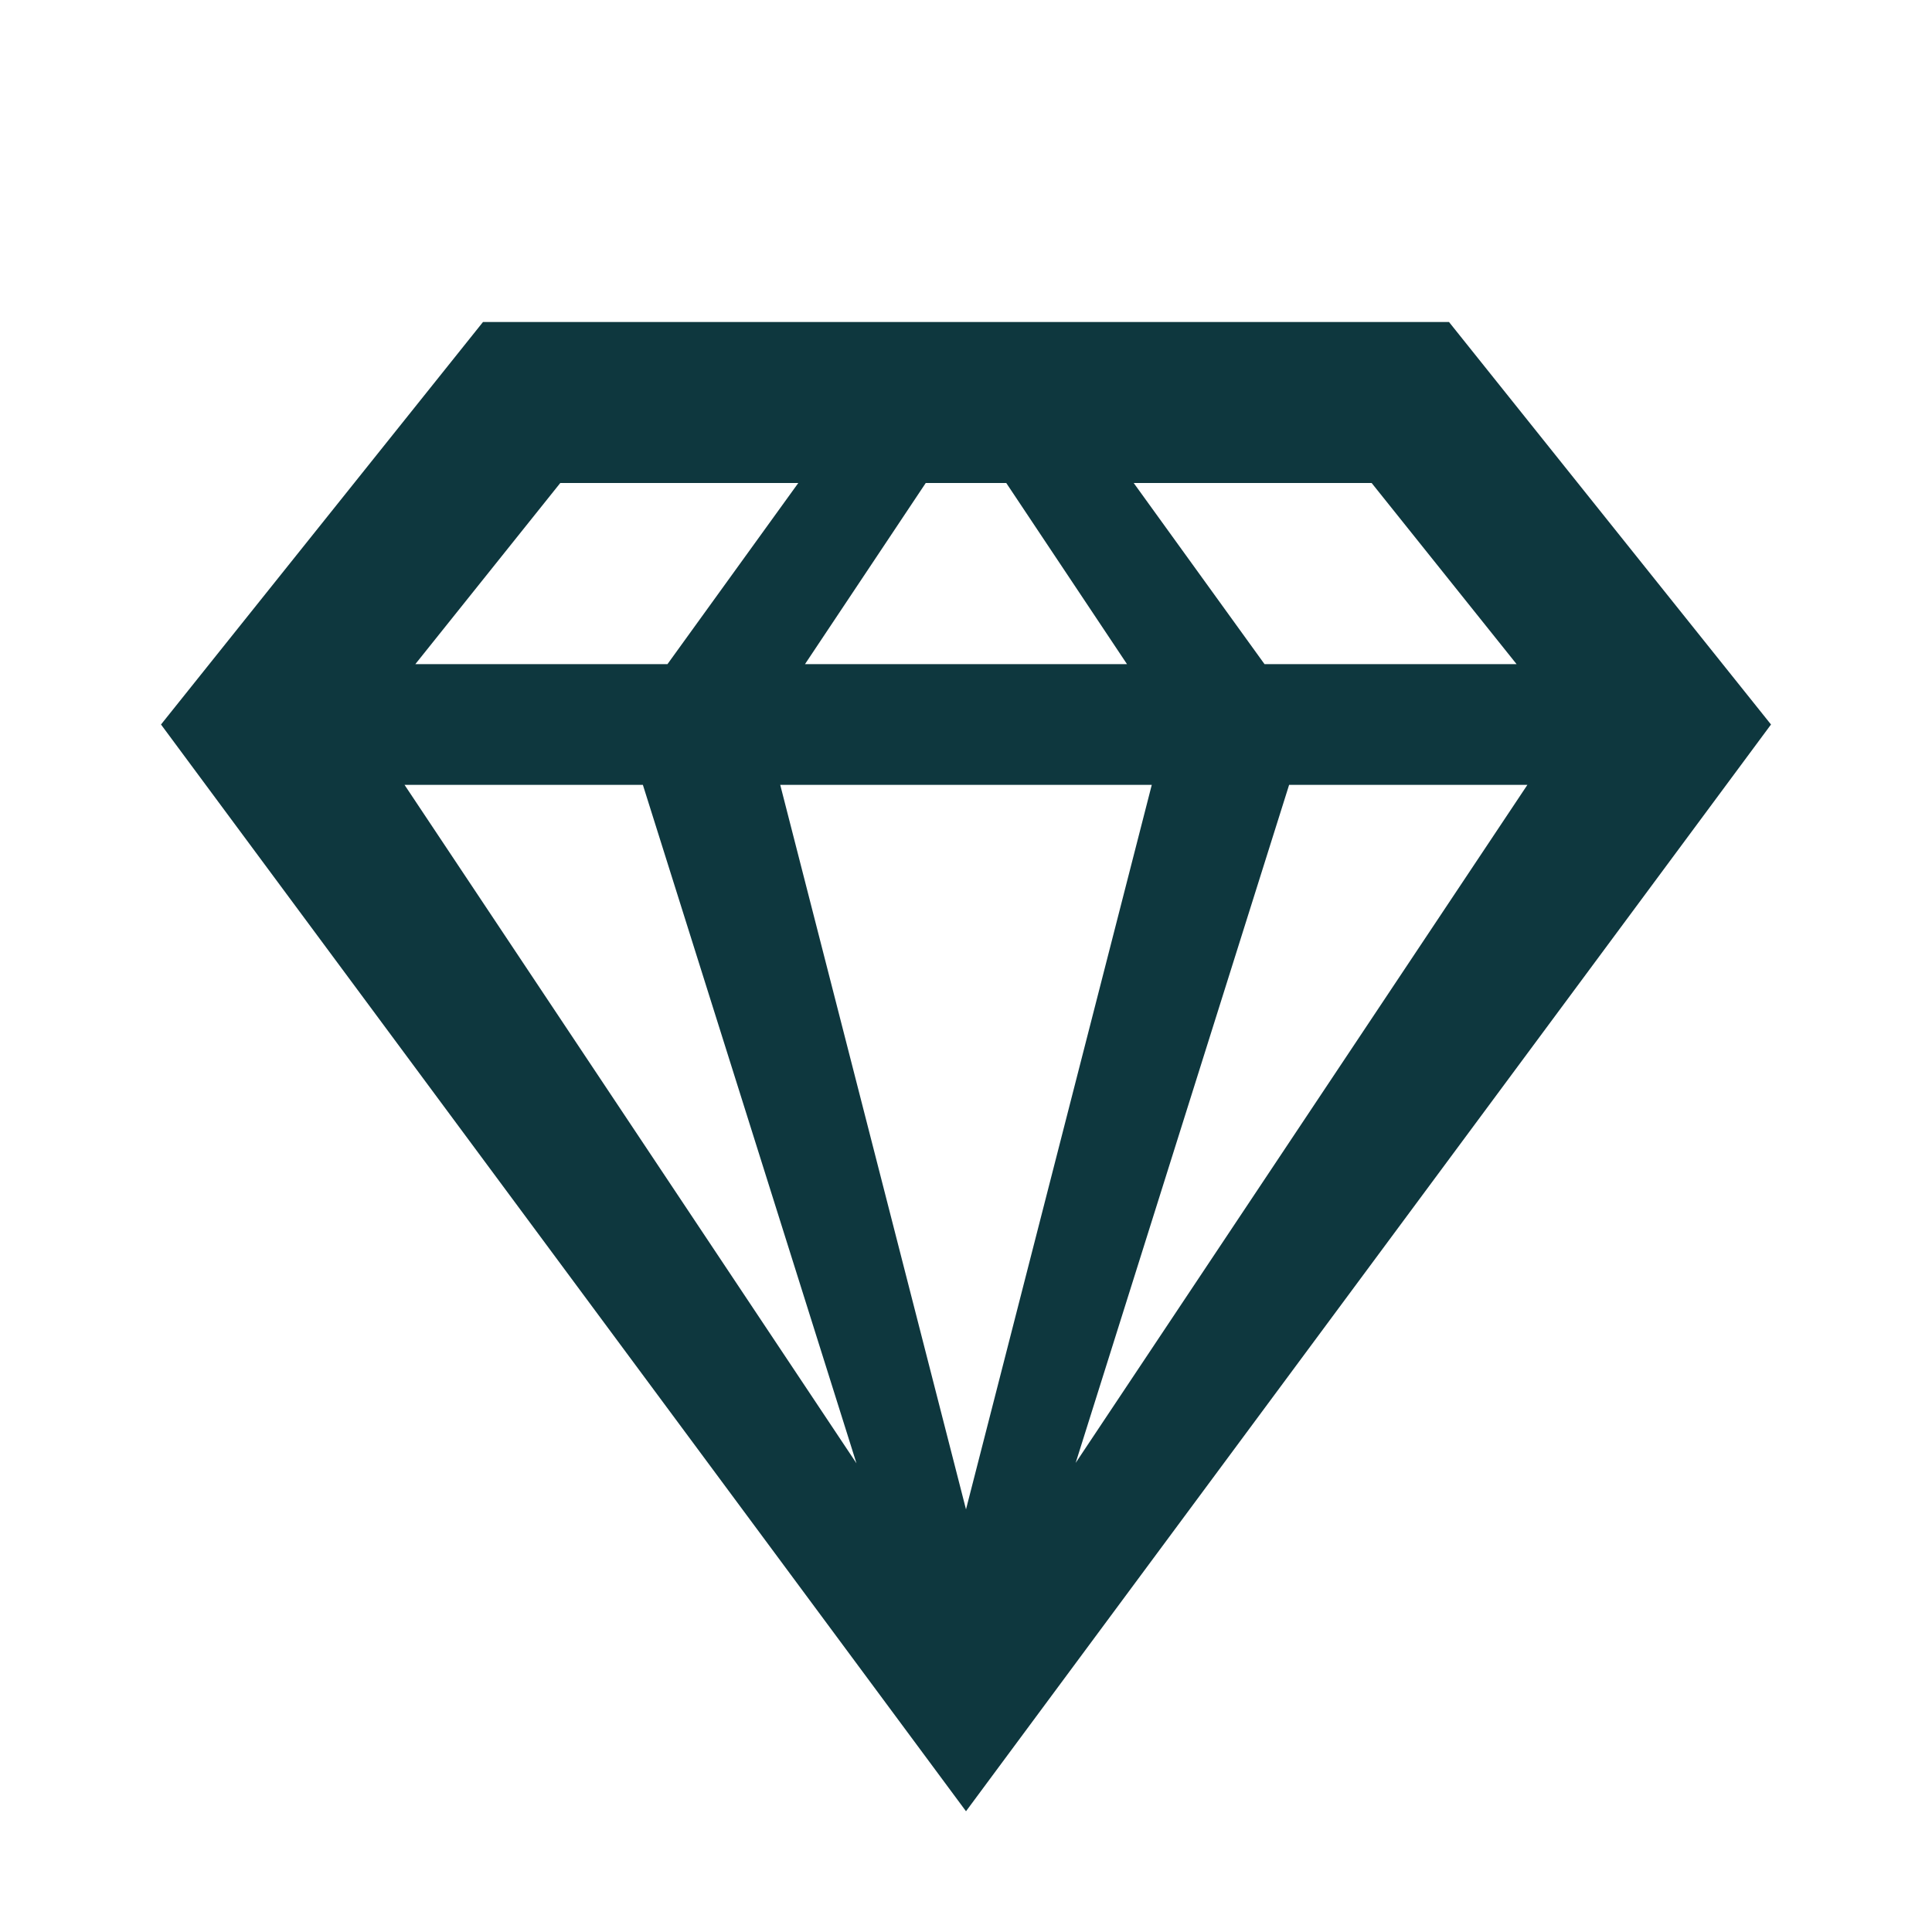<?xml version="1.0" encoding="UTF-8"?>
<!-- Uploaded to: SVG Repo, www.svgrepo.com, Generator: SVG Repo Mixer Tools -->
<svg width="800px" height="800px" viewBox="0 0 512 512" version="1.1" xmlns="http://www.w3.org/2000/svg" xmlns:xlink="http://www.w3.org/1999/xlink">
    <title>diamond</title>
    <g id="Page-1" stroke="none" stroke-width="1" fill="none" fill-rule="evenodd">
        <g id="Combined-Shape" fill="#0e373e" transform="translate(42.667, 85.333)">
            <path d="M341.333,1.42108547e-14 L426.667,106.667 L213.333,394.667 L7.10542736e-15,106.667 L85.333,1.42108547e-14 L341.333,1.42108547e-14 Z M262.563,122.666 L164.103,122.666 L213.333,314.667 L262.563,122.666 Z M127.703,122.666 L64.539,122.666 L184.306,302.462 L127.703,122.666 Z M362.105,122.666 L298.962,122.666 L242.395,302.349 L362.105,122.666 Z M168.889,42.666 L105.813,42.667 L67.404,90.666 L134.222,90.666 L168.889,42.666 Z M224,42.666 L202.666,42.666 L170.667,90.666 L255.999,90.666 L224,42.666 Z M320.832,42.667 L257.777,42.666 L292.443,90.666 L359.241,90.666 L320.832,42.667 Z">

</path>
        </g>
    </g>
</svg>